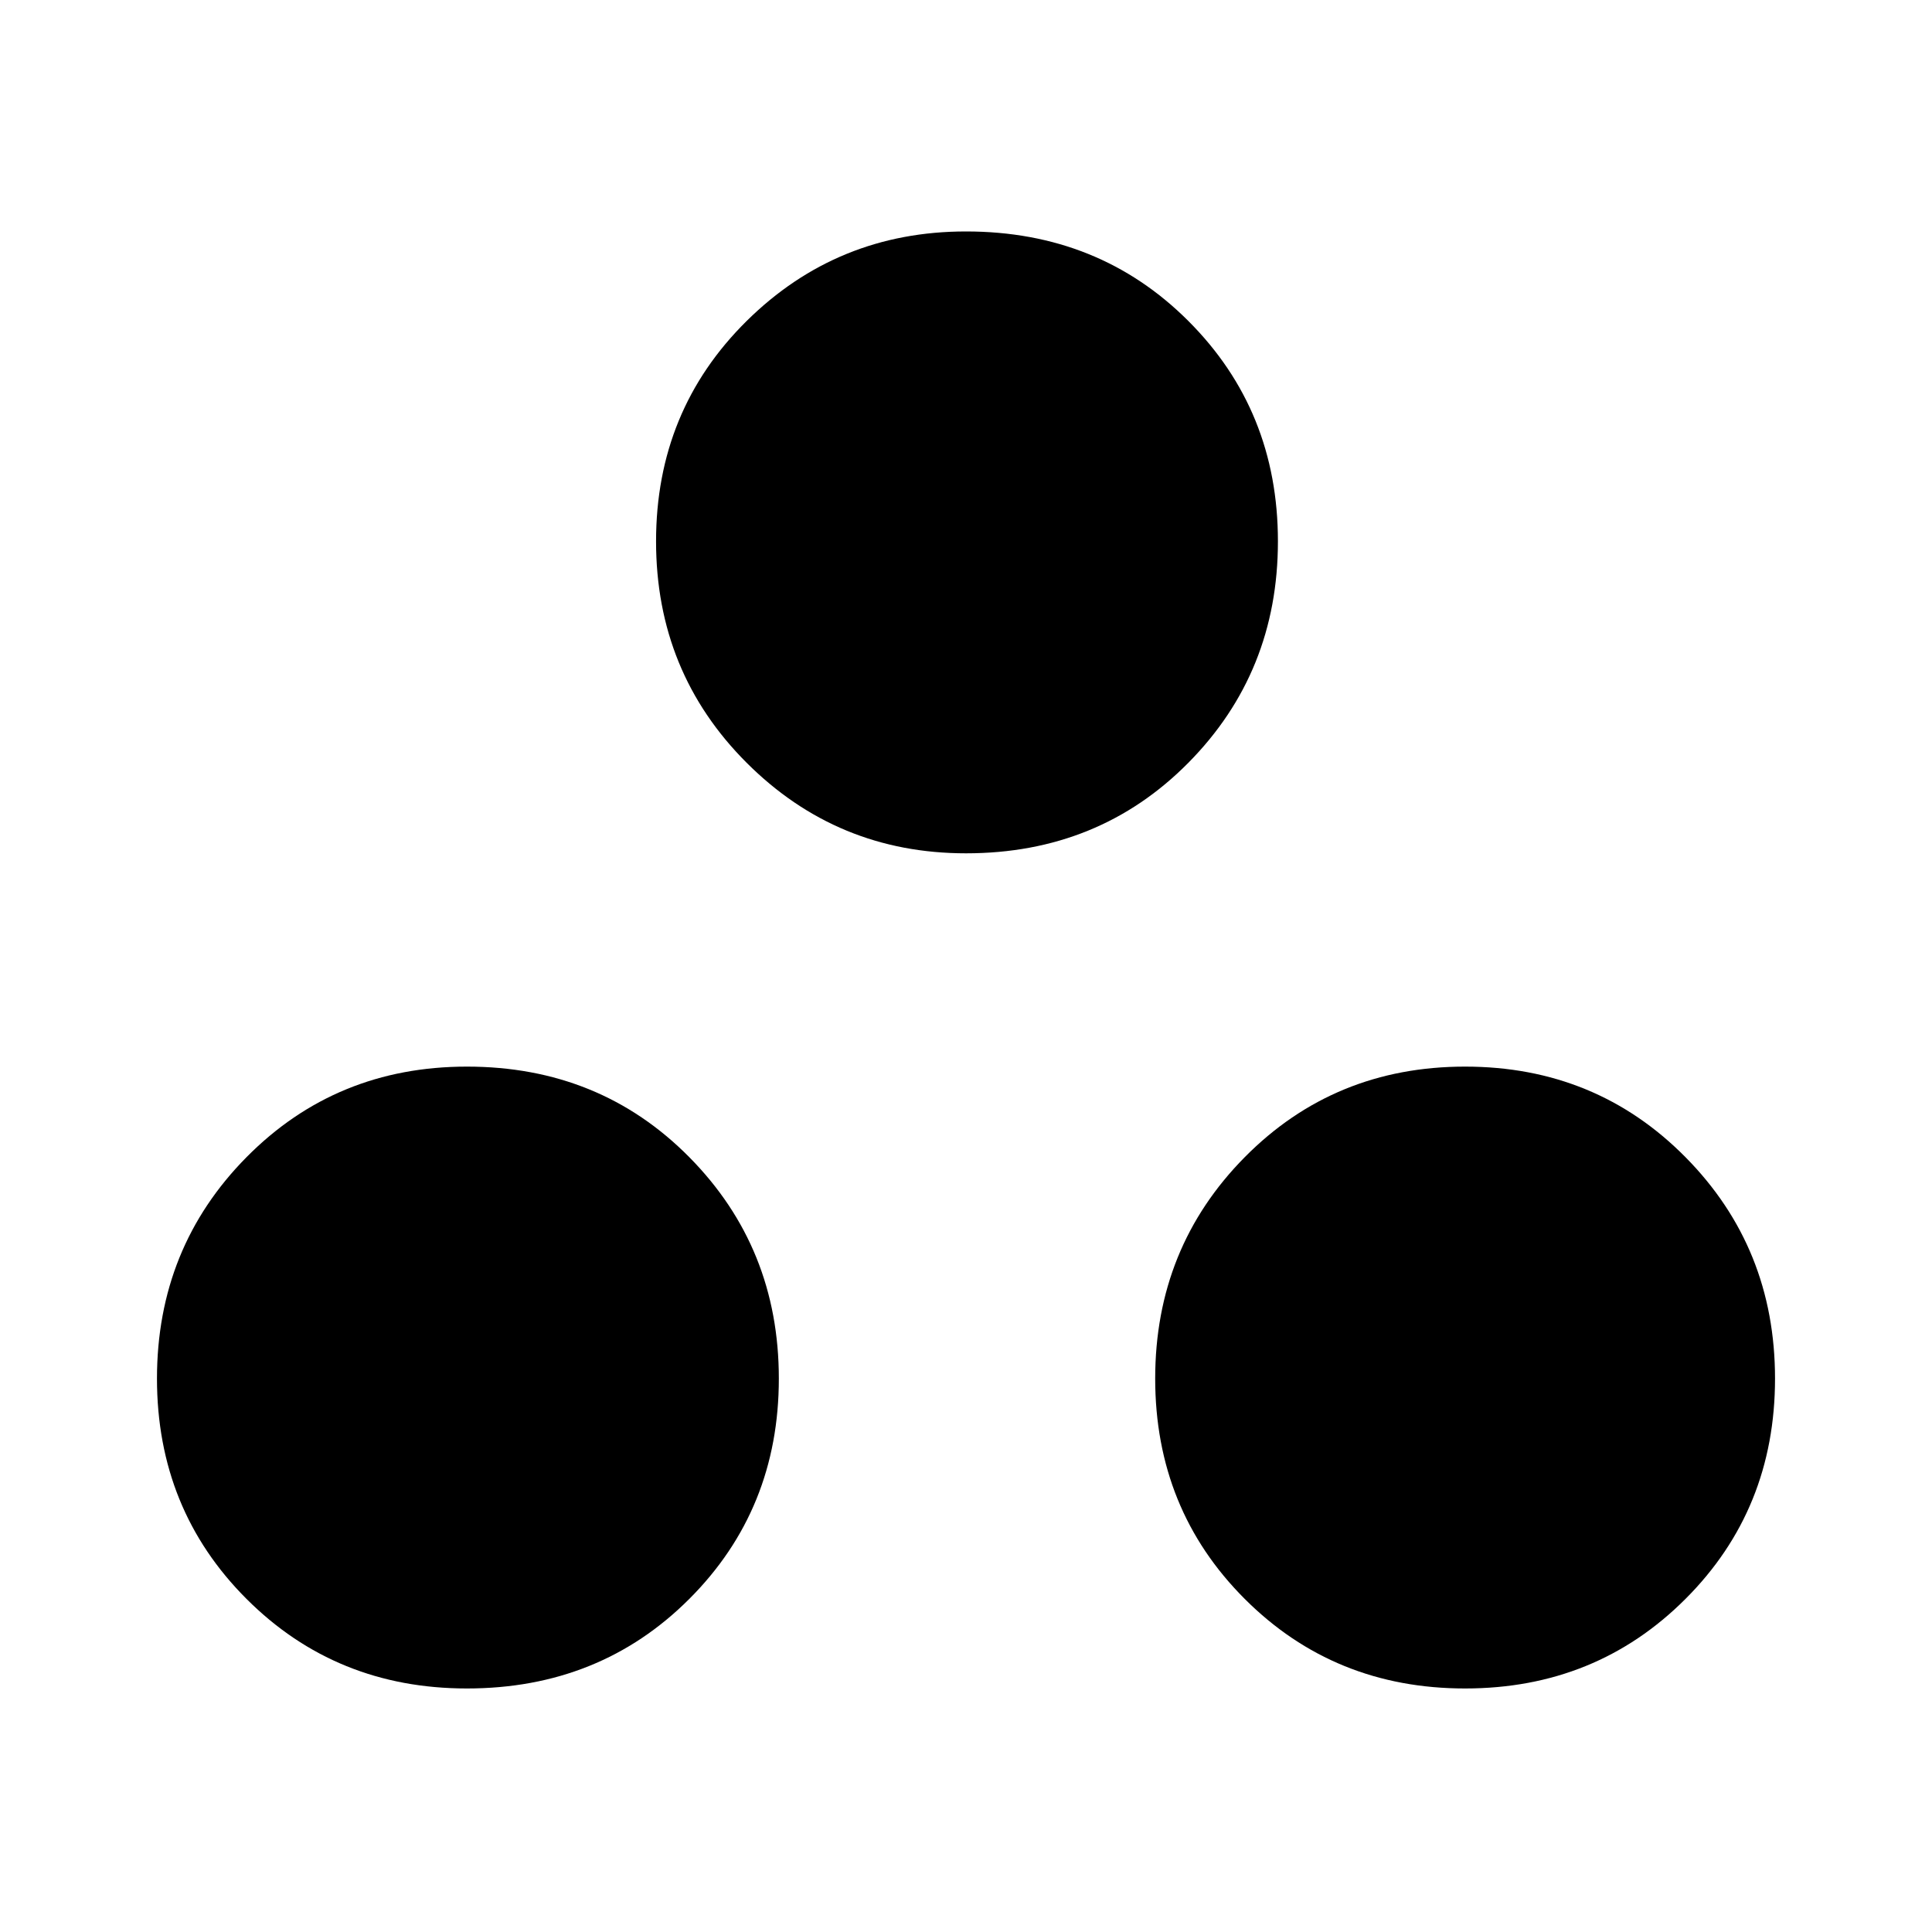 <svg xmlns="http://www.w3.org/2000/svg" height="40" width="40"><path d="M9.667 34.958q-2.709 0-4.563-1.854Q3.25 31.25 3.25 28.542q0-2.709 1.854-4.584 1.854-1.875 4.563-1.875 2.75 0 4.604 1.875t1.854 4.584q0 2.708-1.854 4.562t-4.604 1.854ZM20 17.667q-2.667 0-4.542-1.875t-1.875-4.584q0-2.708 1.875-4.562T20 4.792q2.75 0 4.604 1.854t1.854 4.562q0 2.709-1.854 4.584Q22.75 17.667 20 17.667Zm10.333 17.291q-2.708 0-4.562-1.854t-1.854-4.562q0-2.709 1.854-4.584 1.854-1.875 4.562-1.875 2.709 0 4.563 1.875 1.854 1.875 1.854 4.584 0 2.708-1.854 4.562t-4.563 1.854Z"/></svg>